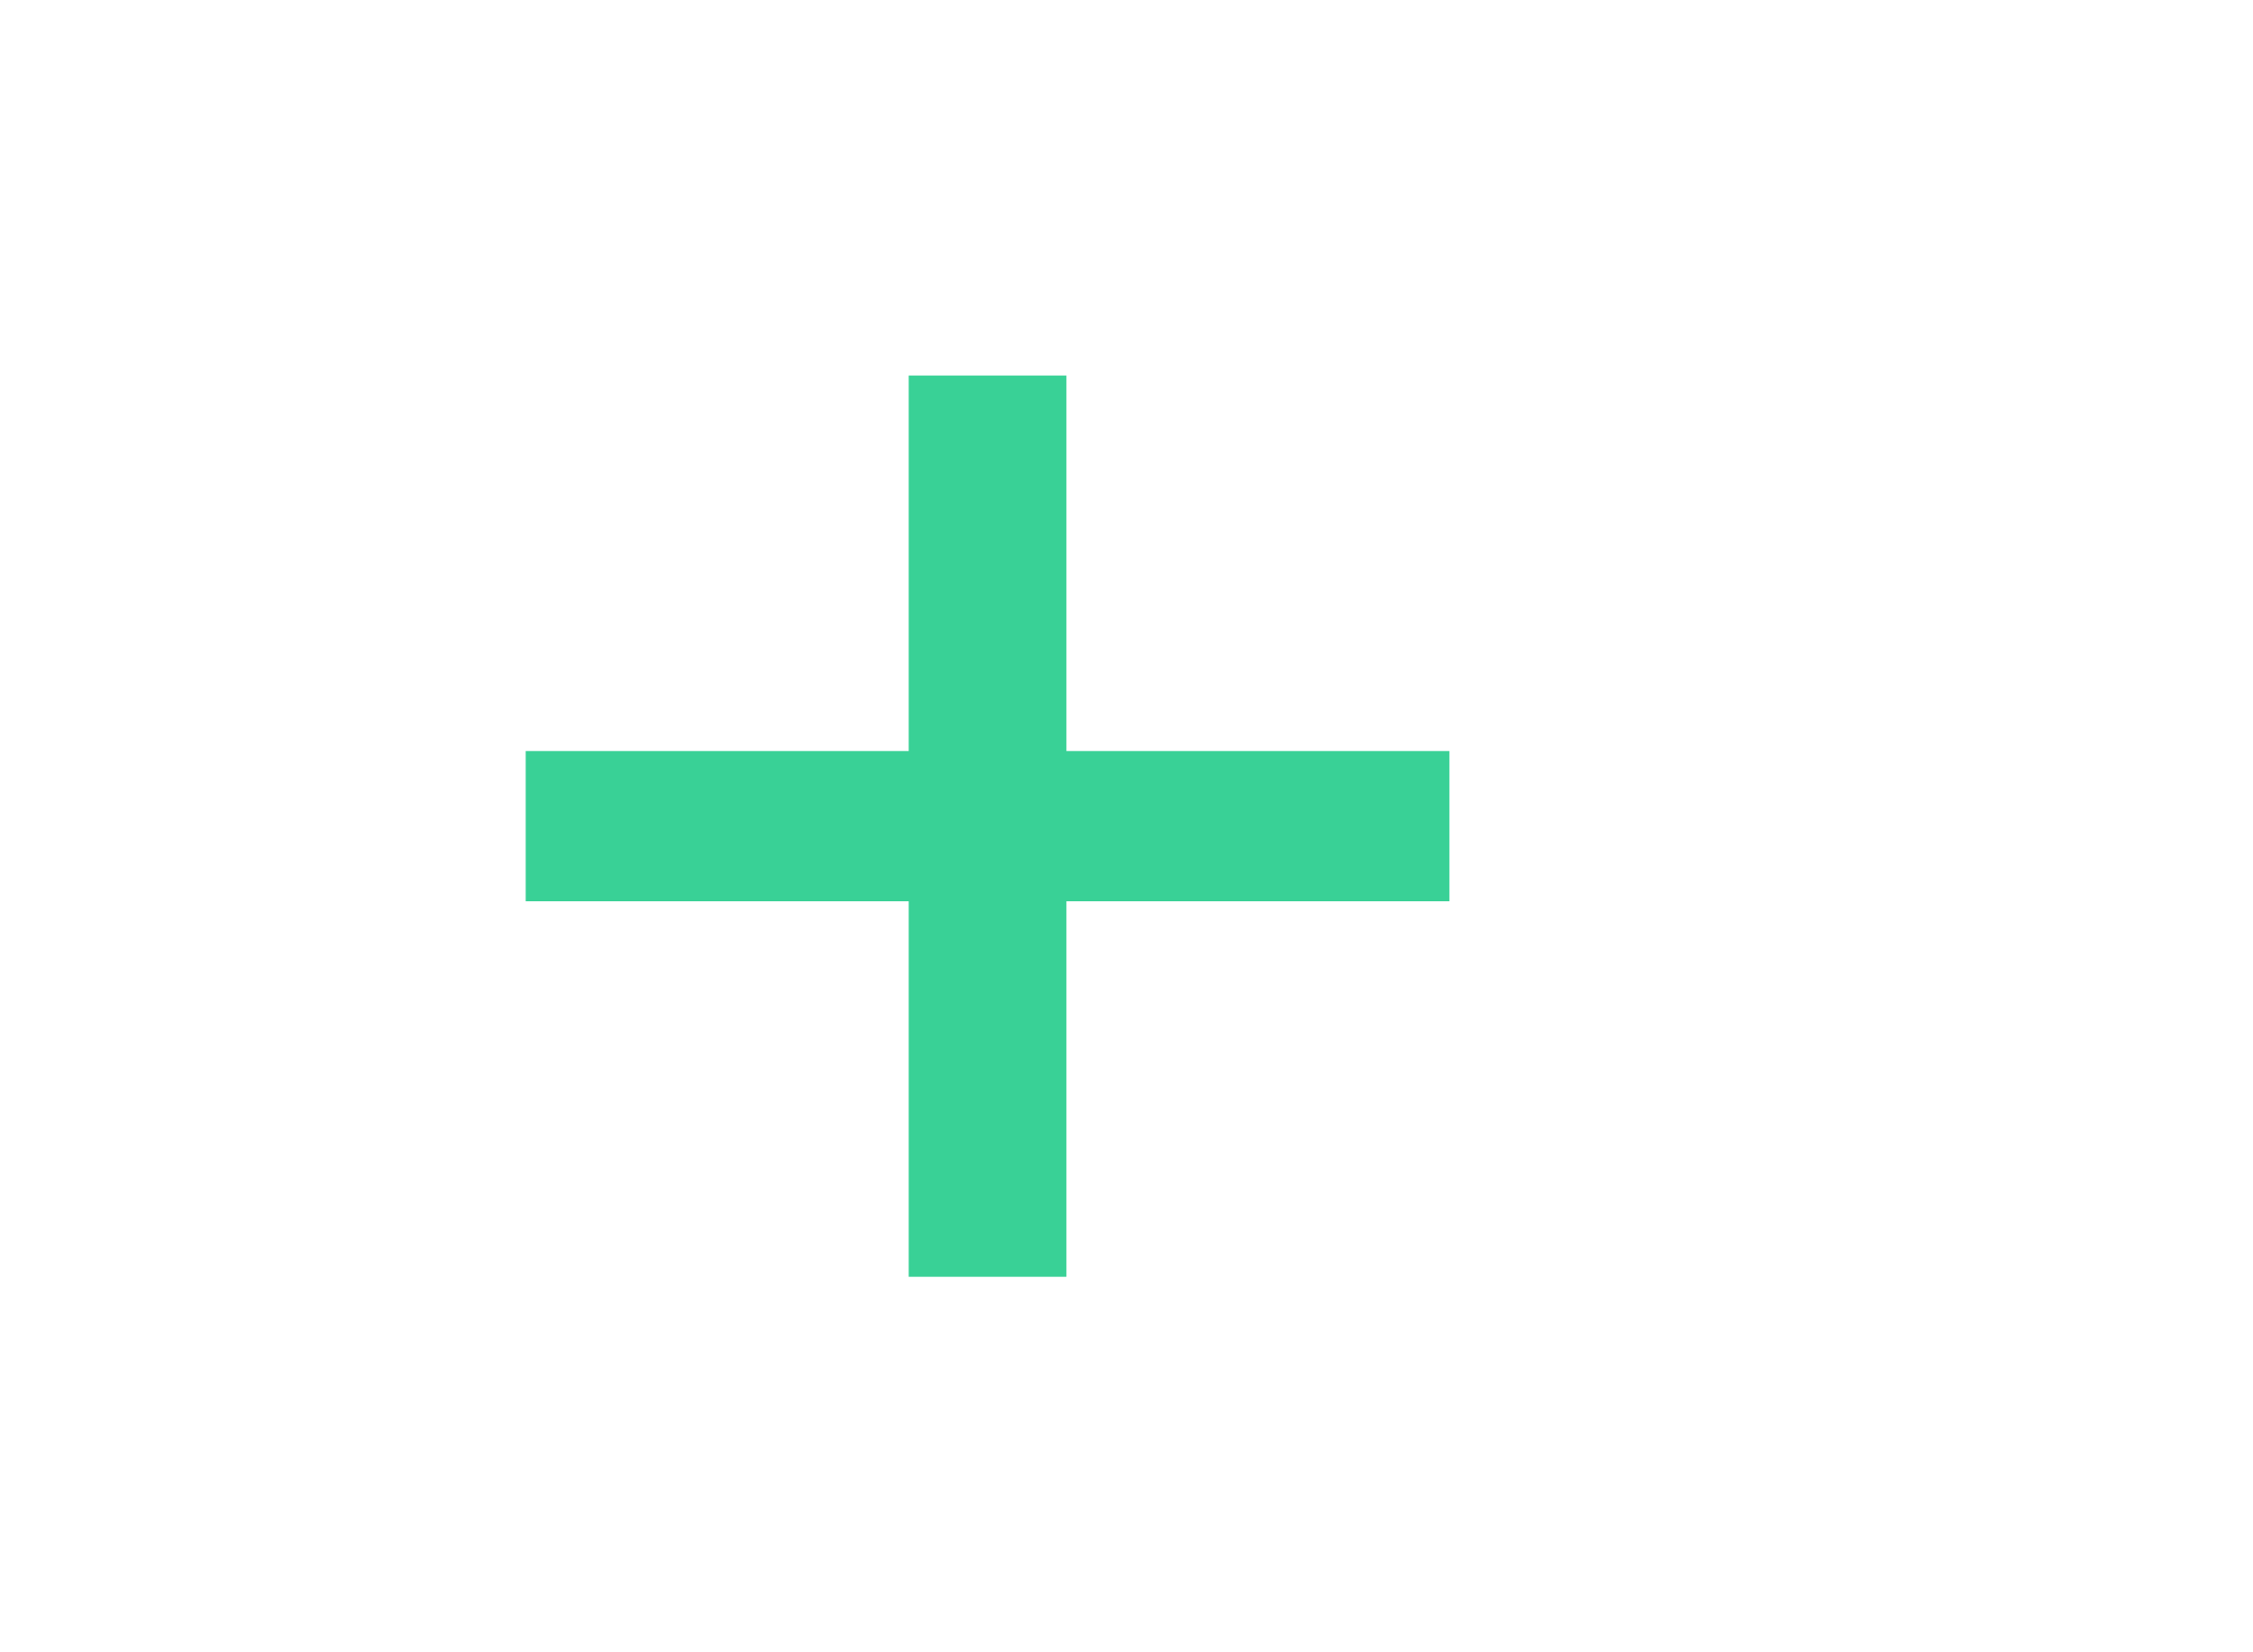 <?xml version="1.0" encoding="utf-8"?>
<!-- Generator: Adobe Illustrator 25.2.0, SVG Export Plug-In . SVG Version: 6.00 Build 0)  -->
<svg version="1.1"
	 id="svg10" inkscape:version="0.92.4 (5da689c313, 2019-01-14)" sodipodi:docname="ic-add-purple.svg" xmlns:cc="http://creativecommons.org/ns#" xmlns:dc="http://purl.org/dc/elements/1.1/" xmlns:inkscape="http://www.inkscape.org/namespaces/inkscape" xmlns:rdf="http://www.w3.org/1999/02/22-rdf-syntax-ns#" xmlns:sodipodi="http://sodipodi.sourceforge.net/DTD/sodipodi-0.dtd" xmlns:svg="http://www.w3.org/2000/svg"
	 xmlns="http://www.w3.org/2000/svg" xmlns:xlink="http://www.w3.org/1999/xlink" x="0px" y="0px" viewBox="0 0 30 22"
	 style="enable-background:new 0 0 30 22;" xml:space="preserve">
<style type="text/css">
	.st0{fill-rule:evenodd;clip-rule:evenodd;fill:#39d196;}
	.st1{fill:none;}
</style>
<sodipodi:namedview  bordercolor="#666666" borderopacity="1" gridtolerance="10" guidetolerance="10" id="namedview12" inkscape:current-layer="ic-add-purple" inkscape:cx="15" inkscape:cy="11" inkscape:pageopacity="0" inkscape:pageshadow="2" inkscape:window-height="480" inkscape:window-width="640" inkscape:zoom="12.090909" objecttolerance="10" pagecolor="#ffffff" showgrid="false">
	</sodipodi:namedview>
<desc  id="desc4">Created with Sketch.</desc>
<g id="Add-purple">
	<g id="ic-add-purple" transform="translate(5, 3)">
		<polygon id="Path_18951" class="st0" points="9.2,7 9.2,2 7.1,2 7.1,7 2,7 2,9 7.1,9 7.1,14 9.2,14 9.2,9 14.3,9 14.3,7 		"/>
		<polygon id="Rectangle_4603" class="st1" points="0,0 16,0 16,16 0,16 		"/>
	</g>
</g>
</svg>
